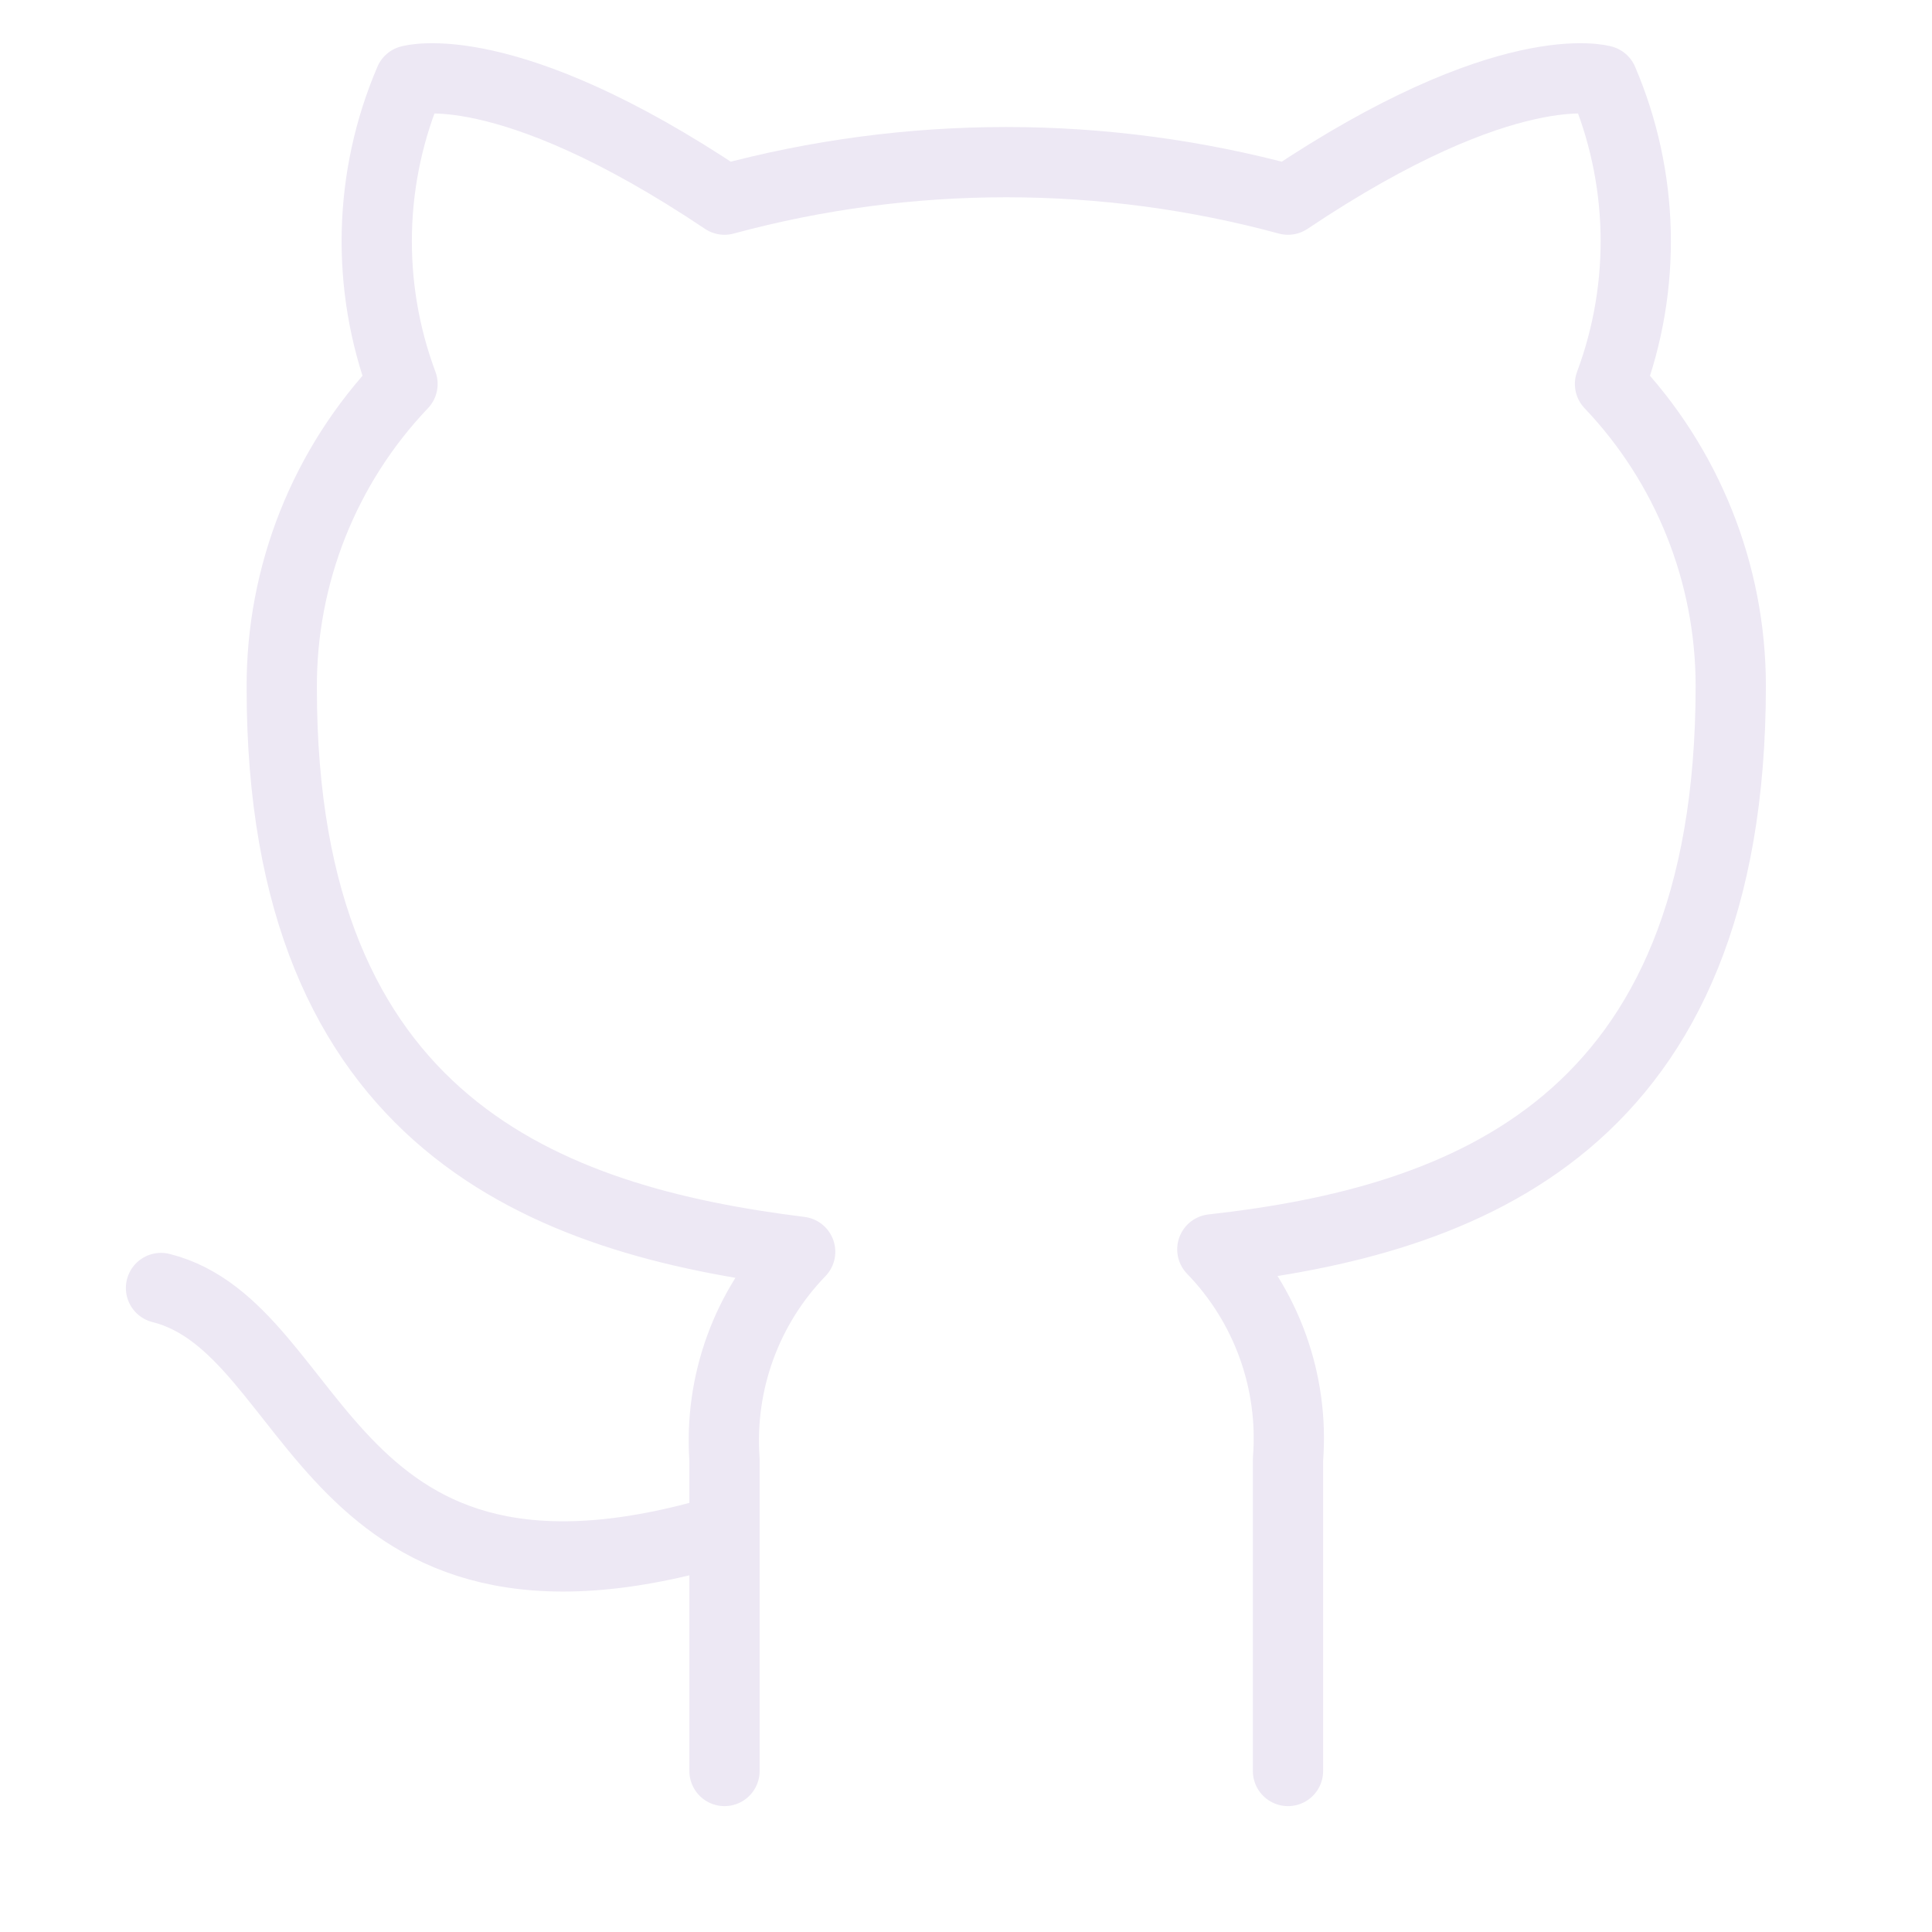 <svg width="110" height="110" viewBox="0 0 110 110" fill="none" xmlns="http://www.w3.org/2000/svg">
<path d="M41.25 87.083C18.333 93.958 18.333 75.625 9.167 73.333M73.333 100.833V83.096C73.505 80.91 73.21 78.713 72.467 76.651C71.724 74.588 70.551 72.707 69.025 71.133C83.417 69.529 98.542 64.075 98.542 39.05C98.54 32.651 96.079 26.497 91.667 21.863C93.756 16.264 93.608 10.076 91.254 4.583C91.254 4.583 85.846 2.979 73.333 11.367C62.828 8.52 51.755 8.52 41.25 11.367C28.738 2.979 23.329 4.583 23.329 4.583C20.975 10.076 20.827 16.264 22.917 21.863C18.471 26.532 16.007 32.741 16.042 39.188C16.042 64.029 31.167 69.483 45.558 71.271C44.05 72.829 42.887 74.687 42.145 76.725C41.403 78.762 41.098 80.933 41.25 83.096V100.833" stroke="#EDE8F4" stroke-width="4" stroke-linecap="round" stroke-linejoin="round"/>
</svg>
